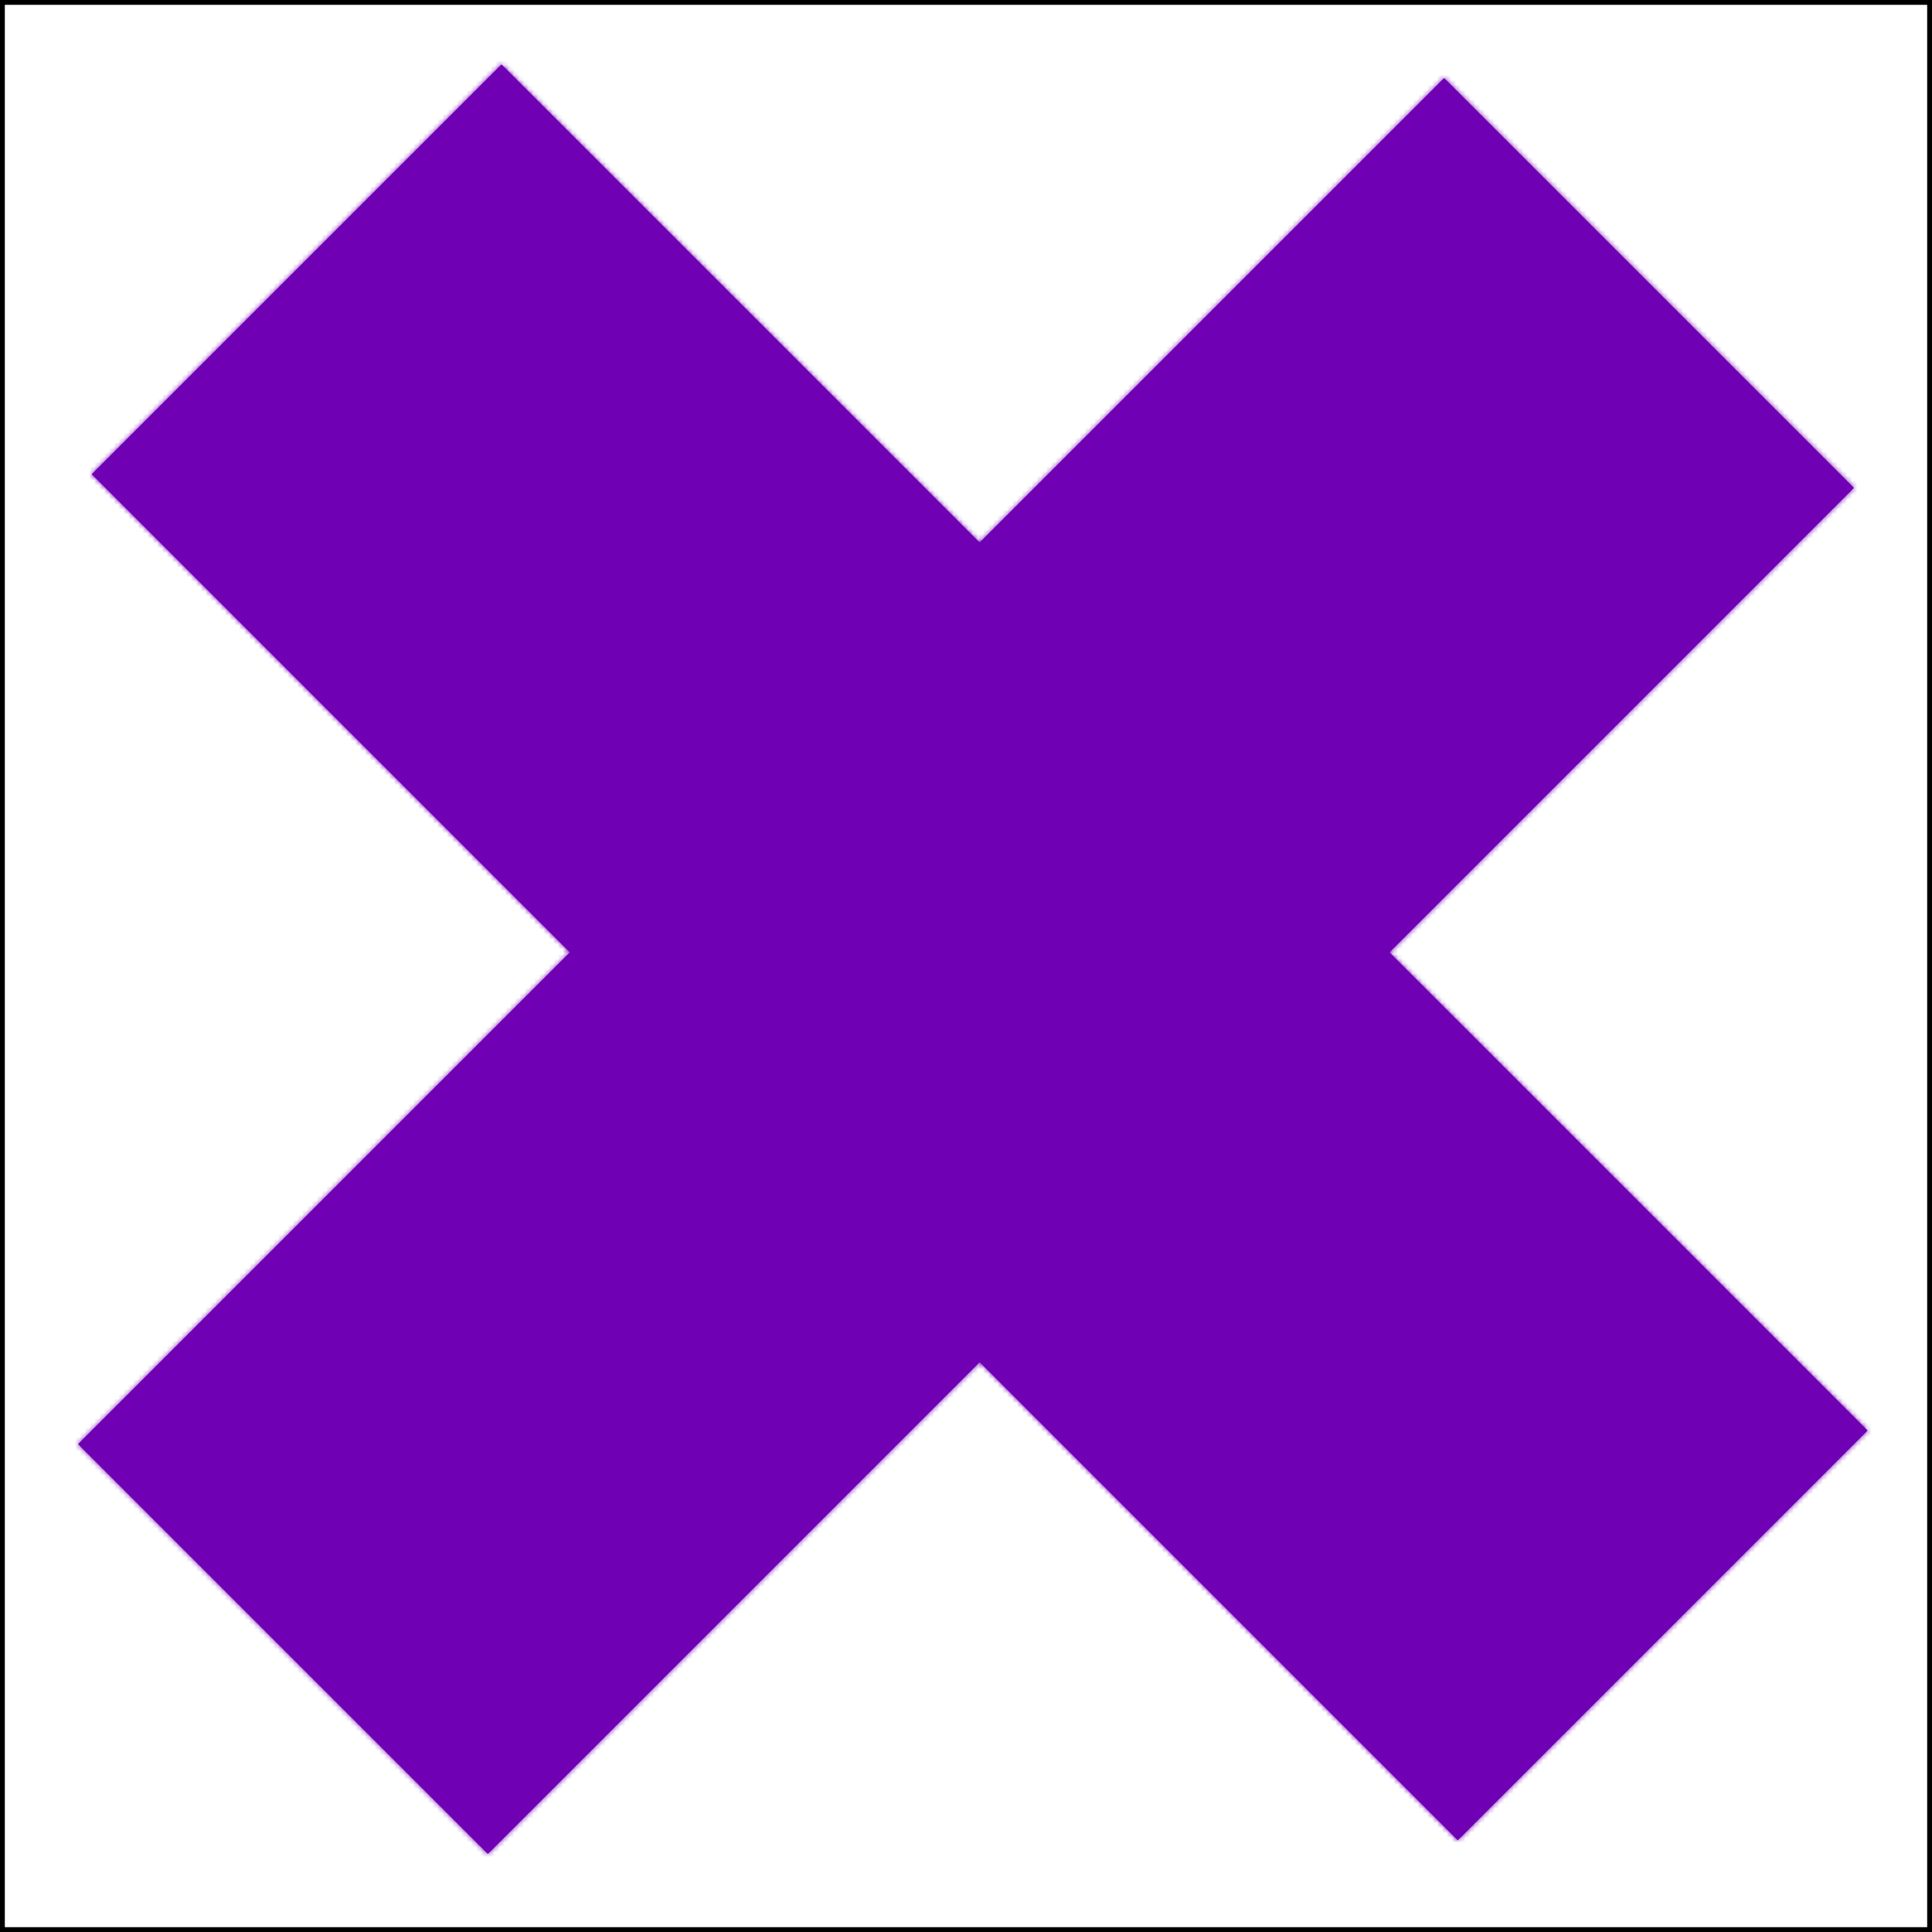 <svg width="400" height="400" viewBox="0 0 400 400" fill="none" xmlns="http://www.w3.org/2000/svg">
<rect x="0" y="0" width="400" height="400" fill="#808080" stroke="none"/>
<g clip-path="url(#clip0_202_2)">
<rect width="400" height="400" fill="white"/>
<mask id="path-3-inside-1_202_2" fill="white">
<path fill-rule="evenodd" clip-rule="evenodd" d="M103.833 13.324L18.981 98.177L117.976 197.172L16.152 298.995L101.005 383.848L202.828 282.024L301.823 381.019L386.676 296.167L287.681 197.172L383.848 101.005L298.995 16.152L202.828 112.319L103.833 13.324Z"/>
</mask>
<path fill-rule="evenodd" clip-rule="evenodd" d="M103.833 13.324L18.981 98.177L117.976 197.172L16.152 298.995L101.005 383.848L202.828 282.024L301.823 381.019L386.676 296.167L287.681 197.172L383.848 101.005L298.995 16.152L202.828 112.319L103.833 13.324Z" fill="#6F00B4"/>
<path d="M18.981 98.177L11.91 91.106L4.839 98.177L11.91 105.248L18.981 98.177ZM103.833 13.324L110.905 6.253L103.833 -0.818L96.762 6.253L103.833 13.324ZM117.976 197.172L125.047 204.243L132.118 197.172L125.047 190.101L117.976 197.172ZM16.152 298.995L9.081 291.924L2.01 298.995L9.081 306.066L16.152 298.995ZM101.005 383.848L93.934 390.919L101.005 397.99L108.076 390.919L101.005 383.848ZM202.828 282.024L209.899 274.953L202.828 267.882L195.757 274.953L202.828 282.024ZM301.823 381.019L294.752 388.09L301.823 395.161L308.894 388.09L301.823 381.019ZM386.676 296.167L393.747 303.238L400.818 296.167L393.747 289.095L386.676 296.167ZM287.681 197.172L280.61 190.101L273.539 197.172L280.61 204.243L287.681 197.172ZM383.848 101.005L390.919 108.076L397.99 101.005L390.919 93.934L383.848 101.005ZM298.995 16.152L306.066 9.081L298.995 2.01L291.924 9.081L298.995 16.152ZM202.828 112.319L195.757 119.39L202.828 126.461L209.899 119.39L202.828 112.319ZM26.052 105.248L110.905 20.395L96.762 6.253L11.91 91.106L26.052 105.248ZM125.047 190.101L26.052 91.106L11.91 105.248L110.905 204.243L125.047 190.101ZM23.223 306.066L125.047 204.243L110.905 190.101L9.081 291.924L23.223 306.066ZM108.076 376.777L23.223 291.924L9.081 306.066L93.934 390.919L108.076 376.777ZM195.757 274.953L93.934 376.777L108.076 390.919L209.899 289.095L195.757 274.953ZM308.894 373.948L209.899 274.953L195.757 289.095L294.752 388.09L308.894 373.948ZM379.605 289.095L294.752 373.948L308.894 388.09L393.747 303.238L379.605 289.095ZM280.61 204.243L379.605 303.238L393.747 289.095L294.752 190.101L280.61 204.243ZM376.777 93.934L280.61 190.101L294.752 204.243L390.919 108.076L376.777 93.934ZM291.924 23.223L376.777 108.076L390.919 93.934L306.066 9.081L291.924 23.223ZM209.899 119.39L306.066 23.223L291.924 9.081L195.757 105.248L209.899 119.39ZM96.762 20.395L195.757 119.39L209.899 105.248L110.905 6.253L96.762 20.395Z" fill="#6F00B4" mask="url(#path-3-inside-1_202_2)"/>
</g>
<rect x="0.5" y="0.5" width="399" height="399" stroke="black"/>
<defs>
<clipPath id="clip0_202_2">
<rect width="400" height="400" fill="white"/>
</clipPath>
</defs>
</svg>
